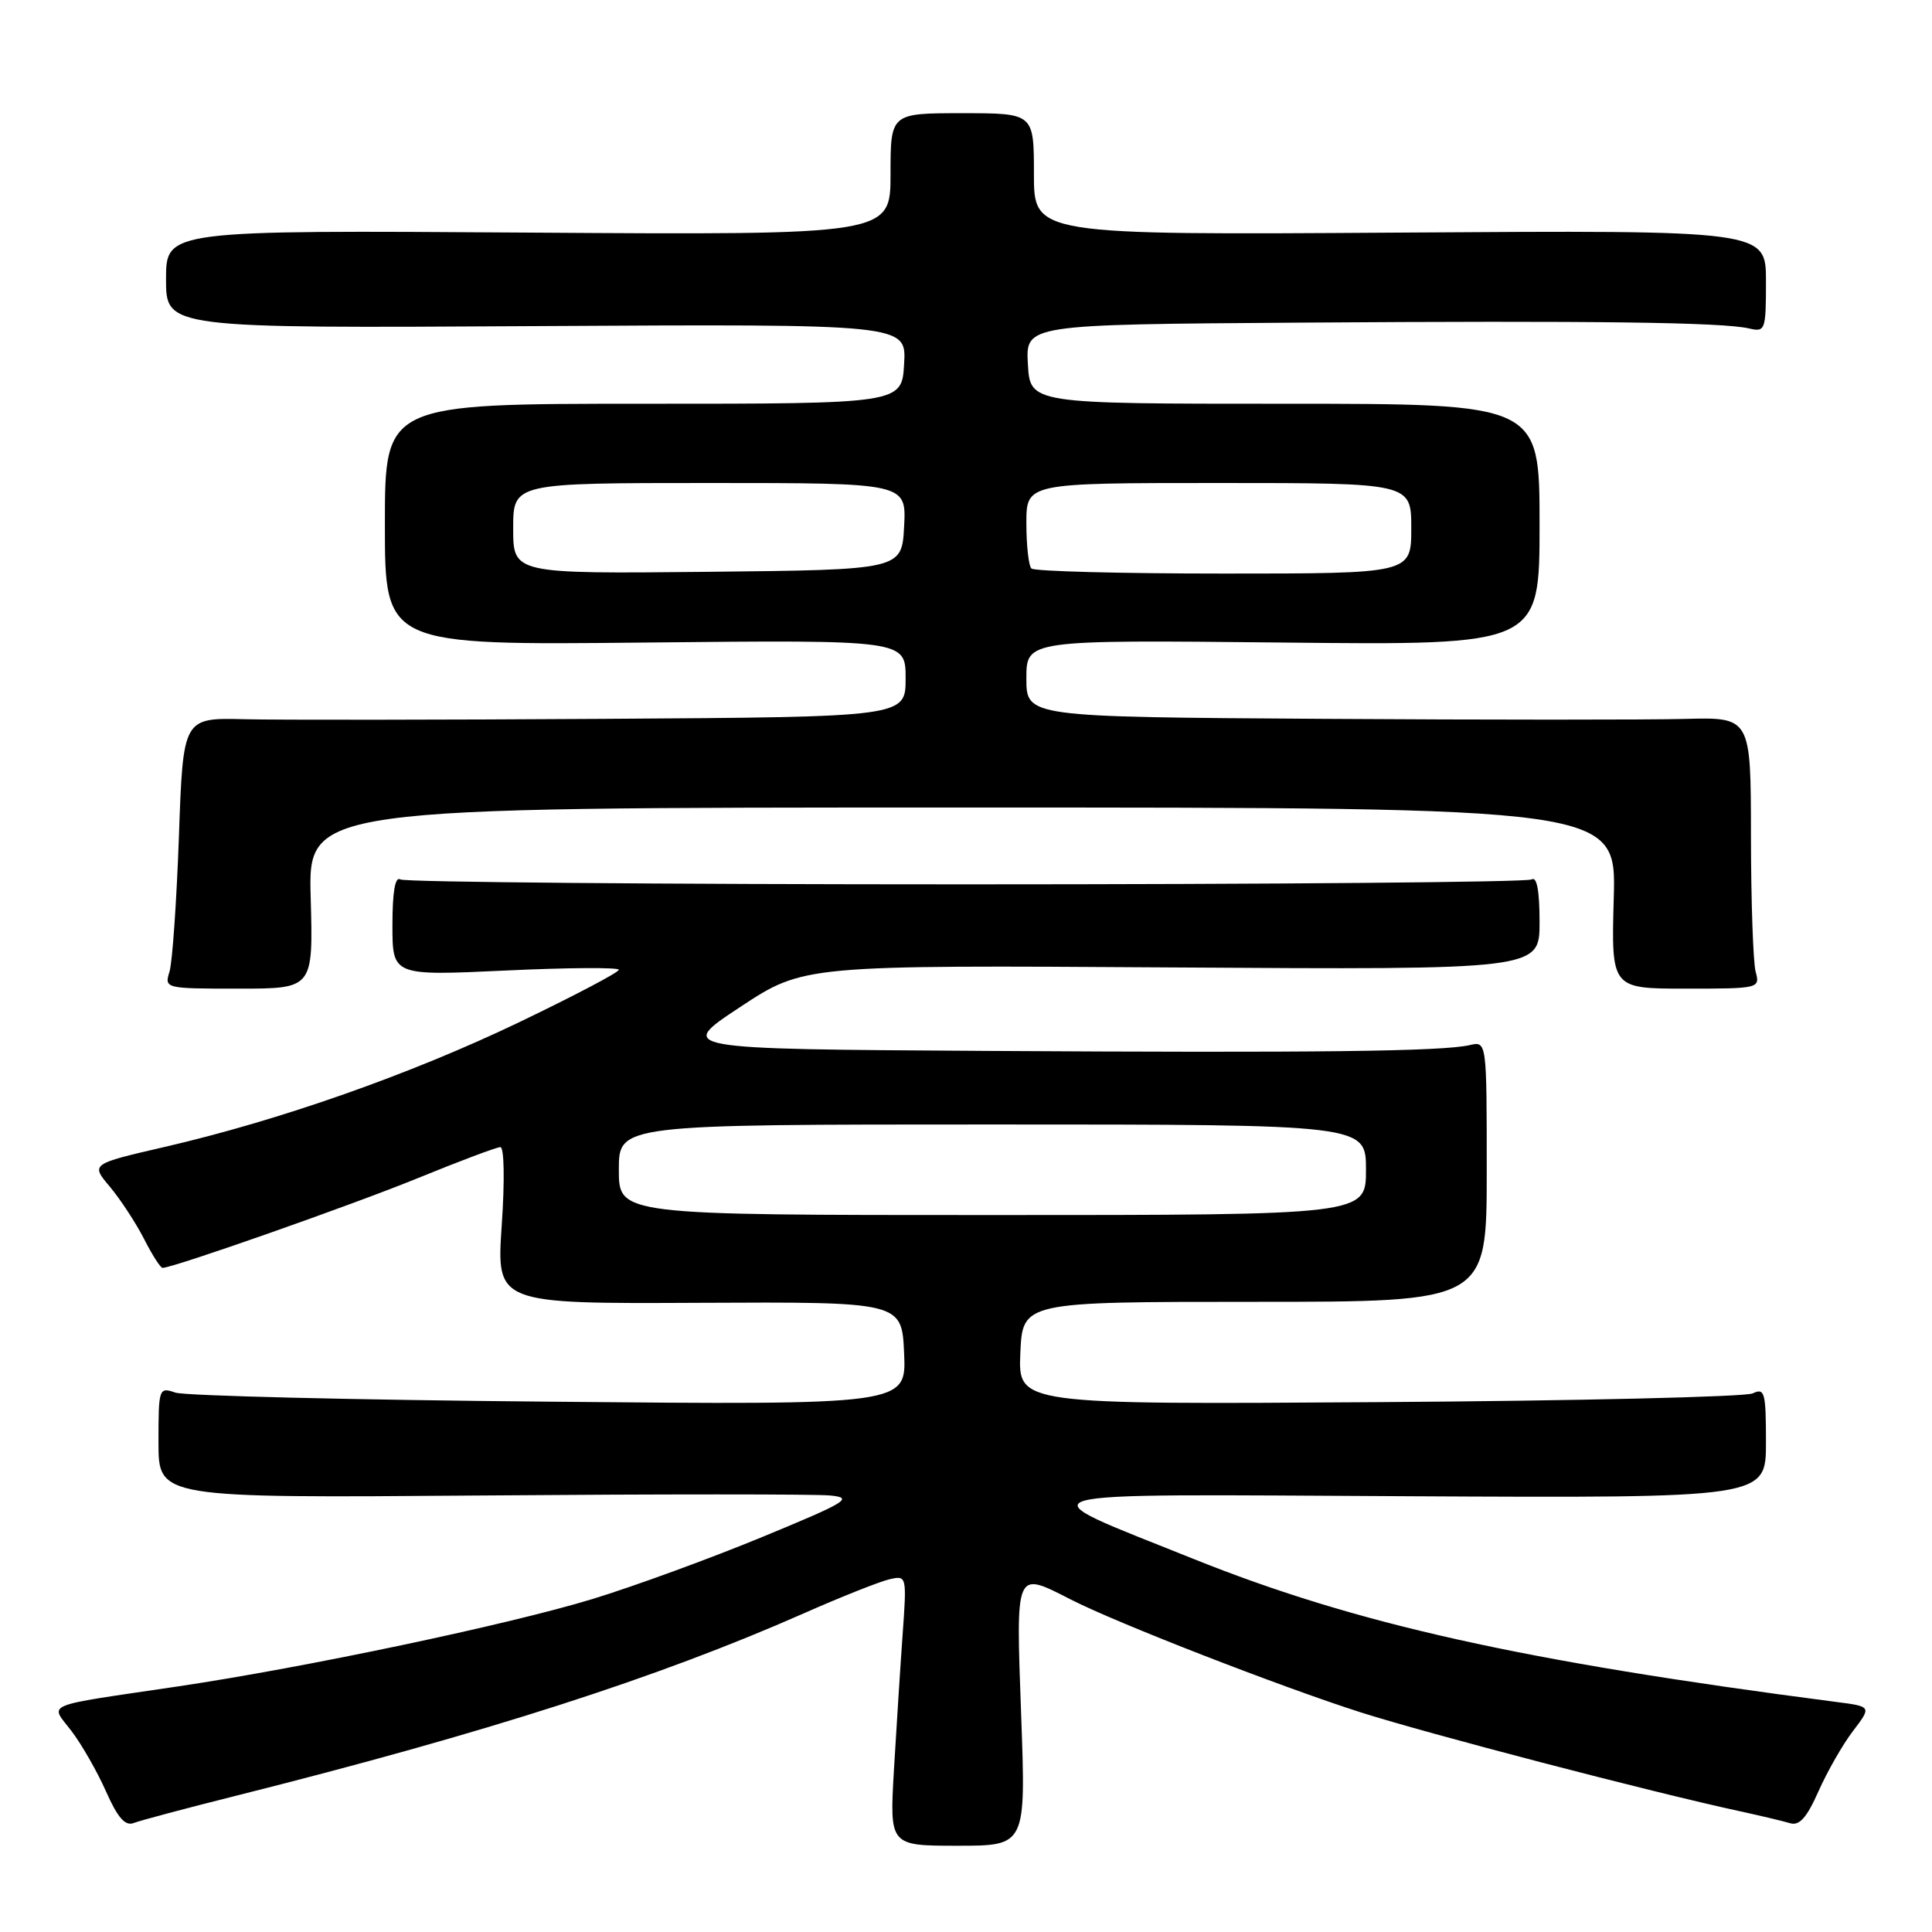 <?xml version="1.0" encoding="UTF-8" standalone="no"?>
<!DOCTYPE svg PUBLIC "-//W3C//DTD SVG 1.1//EN" "http://www.w3.org/Graphics/SVG/1.1/DTD/svg11.dtd" >
<svg xmlns="http://www.w3.org/2000/svg" xmlns:xlink="http://www.w3.org/1999/xlink" version="1.1" viewBox="0 0 256 256">
 <g >
 <path fill="currentColor"
d=" M 135.31 227.29 C 134.61 207.82 134.46 208.16 141.92 211.96 C 148.05 215.09 169.65 223.49 180.25 226.88 C 189.22 229.74 218.69 237.43 230.50 239.99 C 233.25 240.59 236.26 241.30 237.18 241.58 C 238.43 241.96 239.40 240.87 240.96 237.35 C 242.12 234.74 244.17 231.15 245.53 229.37 C 248.01 226.12 248.01 226.12 243.25 225.51 C 201.67 220.11 179.65 215.20 158.11 206.55 C 135.21 197.34 132.96 197.99 186.75 198.26 C 234.00 198.50 234.00 198.50 234.00 191.14 C 234.00 184.48 233.83 183.87 232.25 184.63 C 231.29 185.09 208.99 185.62 182.70 185.79 C 134.91 186.11 134.91 186.11 135.20 179.30 C 135.50 172.50 135.50 172.50 166.25 172.50 C 197.00 172.50 197.00 172.50 197.00 155.23 C 197.00 137.96 197.00 137.96 194.75 138.48 C 191.16 139.32 174.39 139.52 130.57 139.25 C 89.64 139.00 89.64 139.00 98.07 133.44 C 106.50 127.88 106.50 127.88 155.25 128.19 C 204.00 128.50 204.00 128.50 204.00 122.19 C 204.00 118.03 203.64 116.10 202.95 116.53 C 202.37 116.89 168.64 117.18 128.00 117.18 C 87.36 117.18 53.63 116.89 53.05 116.53 C 52.36 116.10 52.00 118.15 52.00 122.59 C 52.00 129.30 52.00 129.30 67.00 128.60 C 75.25 128.21 82.00 128.17 82.00 128.50 C 82.00 128.84 76.04 131.97 68.75 135.47 C 54.35 142.37 37.04 148.46 21.75 151.99 C 12.02 154.24 12.02 154.24 14.56 157.25 C 15.95 158.91 17.98 162.01 19.07 164.13 C 20.15 166.26 21.26 168.00 21.54 168.00 C 22.95 168.00 46.81 159.61 55.46 156.07 C 60.94 153.83 65.82 152.00 66.30 152.00 C 66.81 152.00 66.89 156.47 66.48 162.38 C 65.78 172.76 65.78 172.76 92.64 172.63 C 119.50 172.50 119.50 172.50 119.80 179.33 C 120.10 186.17 120.10 186.17 72.80 185.73 C 46.78 185.50 24.49 184.95 23.25 184.53 C 21.05 183.78 21.00 183.93 21.00 191.13 C 21.00 198.50 21.00 198.50 63.75 198.16 C 87.26 197.97 108.08 197.97 110.00 198.16 C 113.15 198.47 112.26 199.01 101.00 203.66 C 94.12 206.50 84.00 210.20 78.50 211.88 C 67.40 215.27 40.42 220.96 23.50 223.47 C 5.28 226.17 6.60 225.61 9.48 229.38 C 10.83 231.16 12.89 234.76 14.05 237.38 C 15.59 240.85 16.58 241.99 17.71 241.56 C 18.56 241.23 24.71 239.59 31.38 237.92 C 64.55 229.58 87.14 222.32 106.50 213.78 C 111.45 211.59 116.55 209.57 117.83 209.27 C 120.15 208.74 120.16 208.76 119.60 216.62 C 119.29 220.95 118.78 229.02 118.45 234.54 C 117.87 244.57 117.87 244.57 126.90 244.57 C 135.94 244.57 135.94 244.57 135.31 227.29 Z  M 41.17 119.00 C 40.83 107.00 40.83 107.00 127.50 107.00 C 214.17 107.00 214.17 107.00 213.83 119.00 C 213.50 131.00 213.50 131.00 223.37 131.00 C 233.11 131.00 233.23 130.97 232.63 128.75 C 232.30 127.51 232.02 119.42 232.01 110.76 C 232.00 95.03 232.00 95.03 223.25 95.26 C 218.44 95.39 196.84 95.39 175.25 95.25 C 136.00 95.00 136.00 95.00 136.00 89.89 C 136.00 84.79 136.00 84.79 170.00 85.14 C 204.00 85.50 204.00 85.50 204.00 69.50 C 204.00 53.50 204.00 53.50 170.25 53.50 C 136.50 53.50 136.50 53.50 136.20 48.25 C 135.90 43.00 135.90 43.00 172.20 42.75 C 211.44 42.48 228.22 42.70 231.75 43.52 C 233.91 44.02 234.00 43.78 234.00 37.27 C 234.00 30.50 234.00 30.50 185.50 30.82 C 137.00 31.14 137.00 31.14 137.00 23.07 C 137.00 15.00 137.00 15.00 127.50 15.00 C 118.00 15.00 118.00 15.00 118.00 23.07 C 118.00 31.14 118.00 31.14 70.00 30.82 C 22.00 30.50 22.00 30.50 22.00 37.00 C 22.00 43.50 22.00 43.50 71.05 43.21 C 120.11 42.93 120.11 42.93 119.80 48.21 C 119.50 53.50 119.50 53.50 85.25 53.50 C 51.00 53.50 51.00 53.50 51.00 69.50 C 51.00 85.50 51.00 85.50 85.50 85.14 C 120.00 84.79 120.00 84.79 120.00 89.89 C 120.00 95.00 120.00 95.00 80.25 95.25 C 58.39 95.39 36.85 95.41 32.38 95.30 C 24.26 95.10 24.26 95.10 23.71 110.80 C 23.40 119.44 22.84 127.51 22.46 128.75 C 21.77 130.98 21.86 131.00 31.63 131.00 C 41.50 131.00 41.50 131.00 41.17 119.00 Z  M 82.00 155.00 C 82.00 149.00 82.00 149.00 131.50 149.00 C 181.00 149.00 181.00 149.00 181.00 155.00 C 181.00 161.00 181.00 161.00 131.50 161.00 C 82.00 161.00 82.00 161.00 82.00 155.00 Z  M 68.00 70.02 C 68.00 64.00 68.00 64.00 94.05 64.00 C 120.10 64.00 120.10 64.00 119.80 69.75 C 119.50 75.50 119.50 75.50 93.75 75.77 C 68.00 76.03 68.00 76.03 68.00 70.02 Z  M 136.67 75.33 C 136.30 74.97 136.00 72.27 136.00 69.33 C 136.00 64.00 136.00 64.00 161.50 64.00 C 187.00 64.00 187.00 64.00 187.00 70.00 C 187.00 76.00 187.00 76.00 162.17 76.00 C 148.51 76.00 137.03 75.70 136.67 75.33 Z "/>
</g>
</svg>